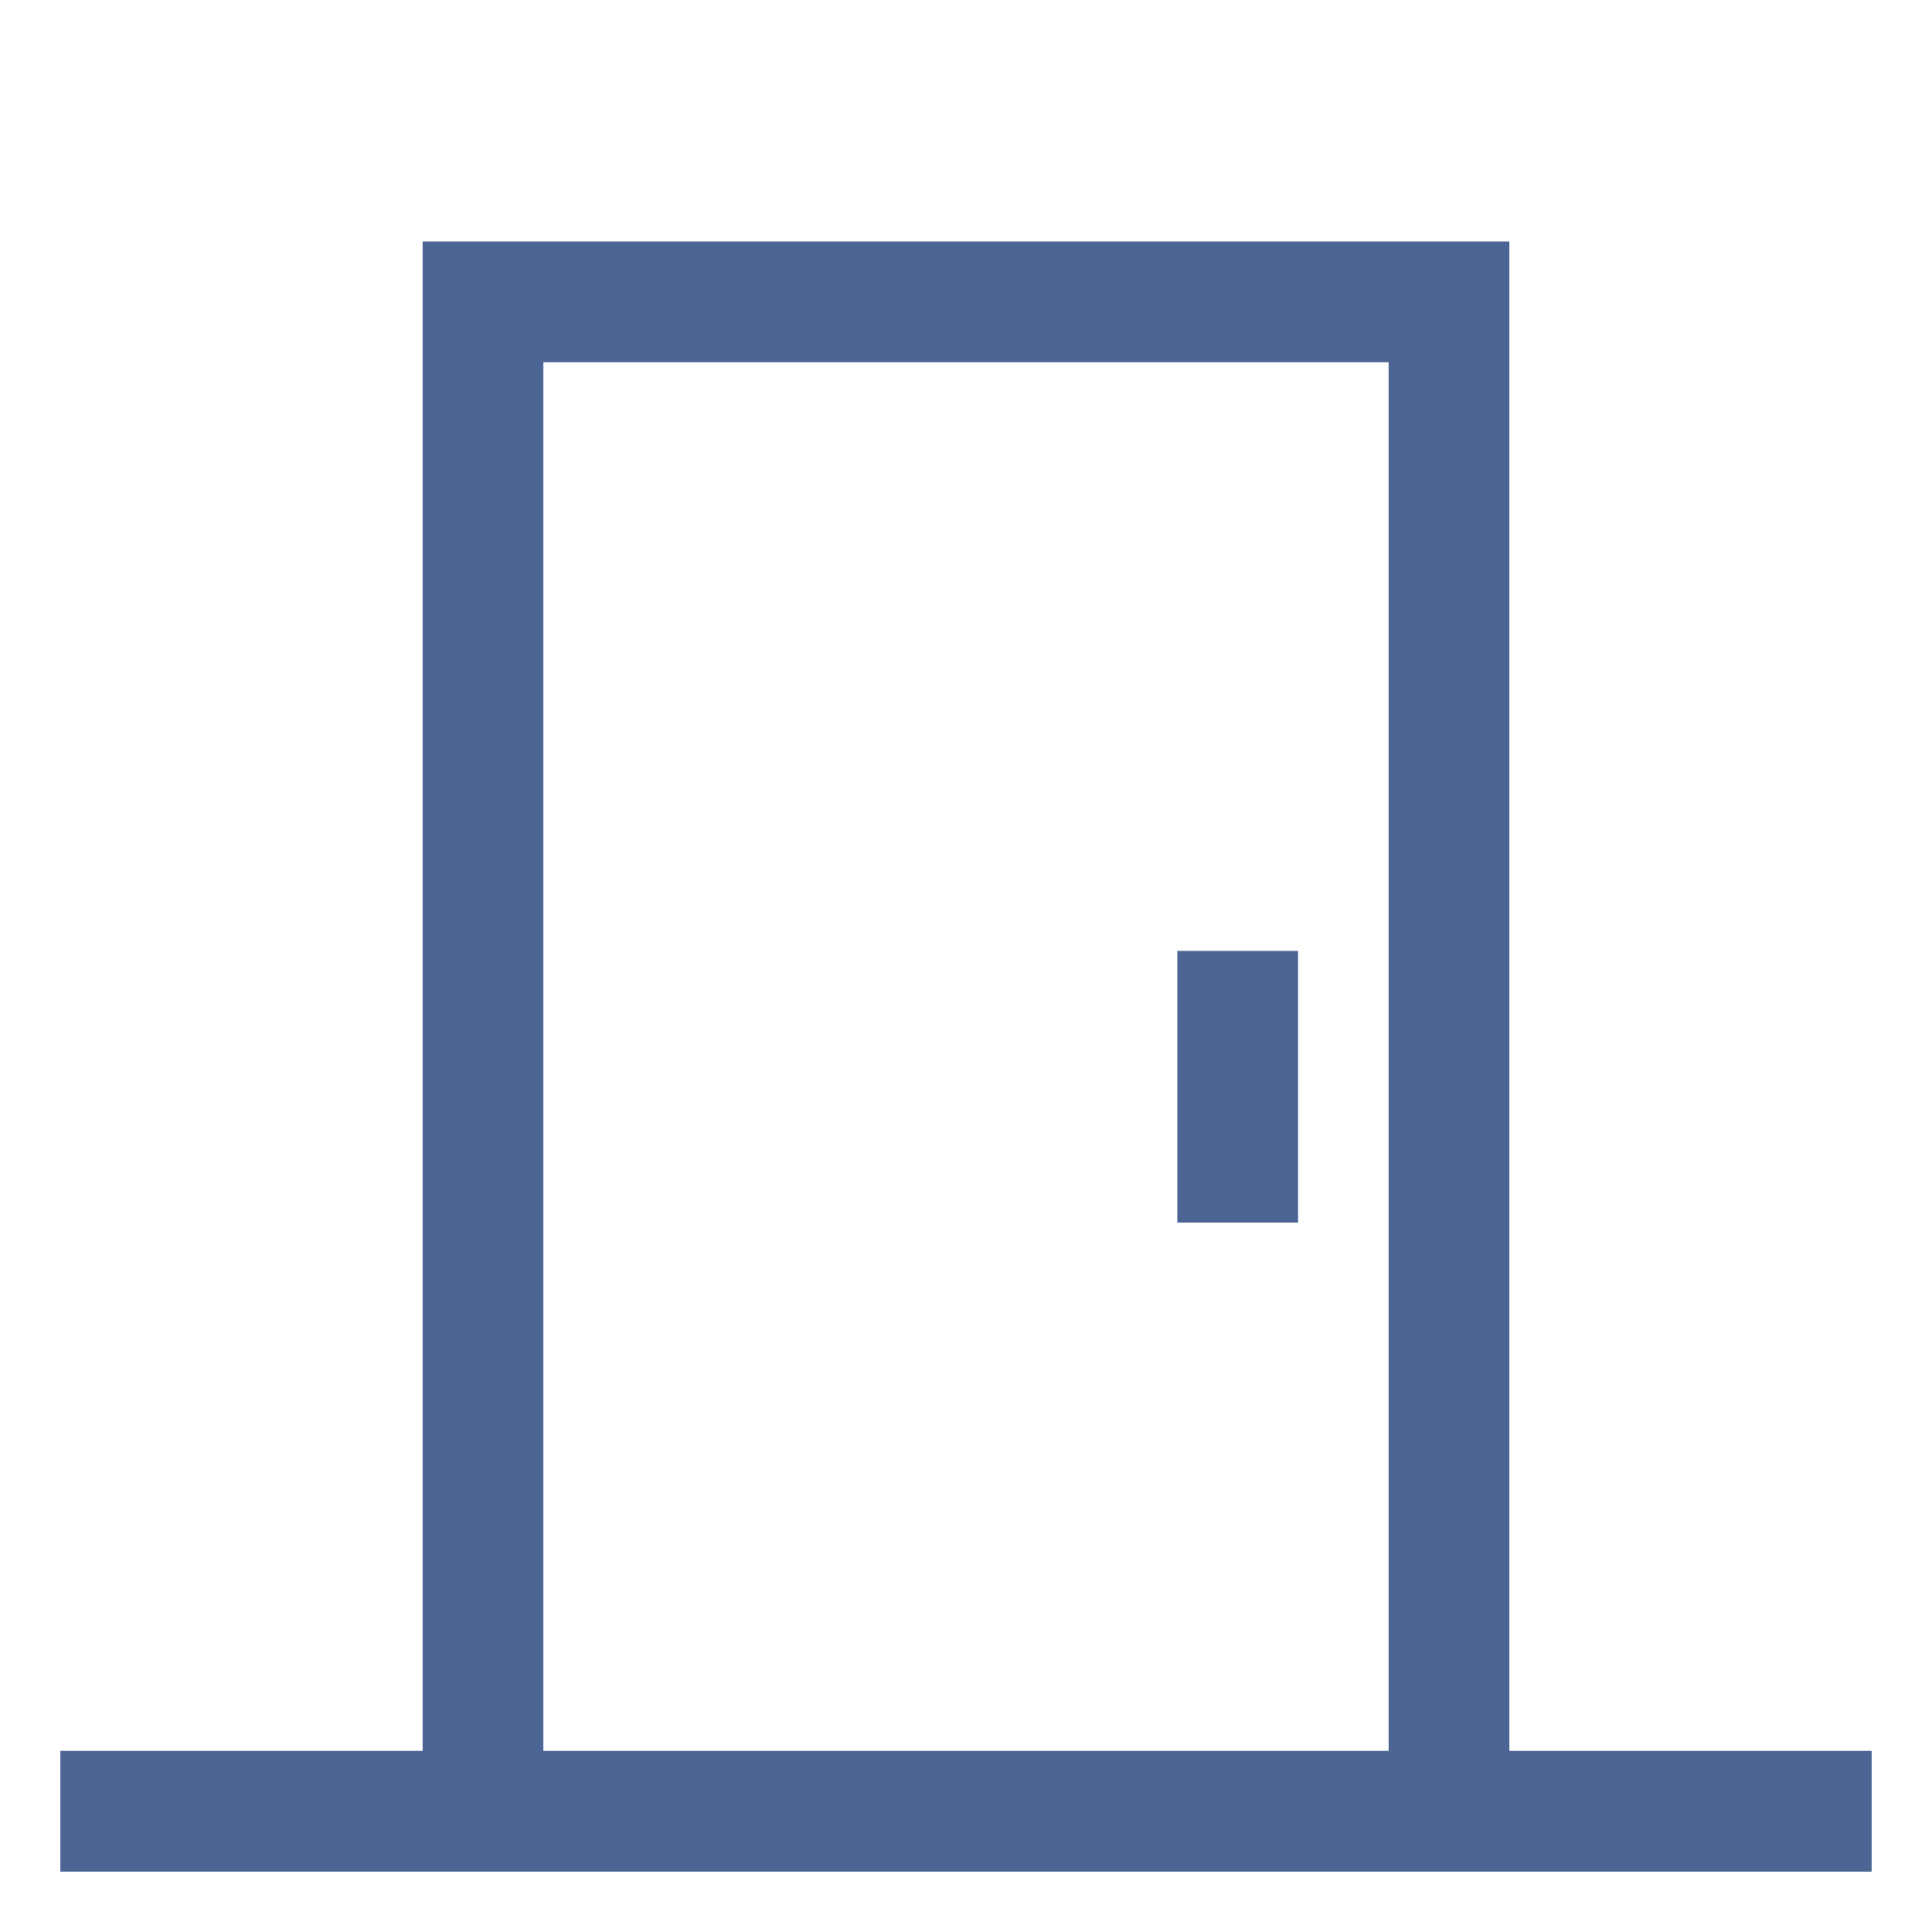 <svg width="64" height="64" viewBox="0 0 64 64" fill="none" xmlns="http://www.w3.org/2000/svg">
<path d="M50 58V8H14V58H2V62H62V58H50ZM46 58H18V12H46V58Z" fill="#4D6595"/>
<path d="M39 31.5H43V40.5H39V31.5Z" fill="#4D6595"/>
</svg>
